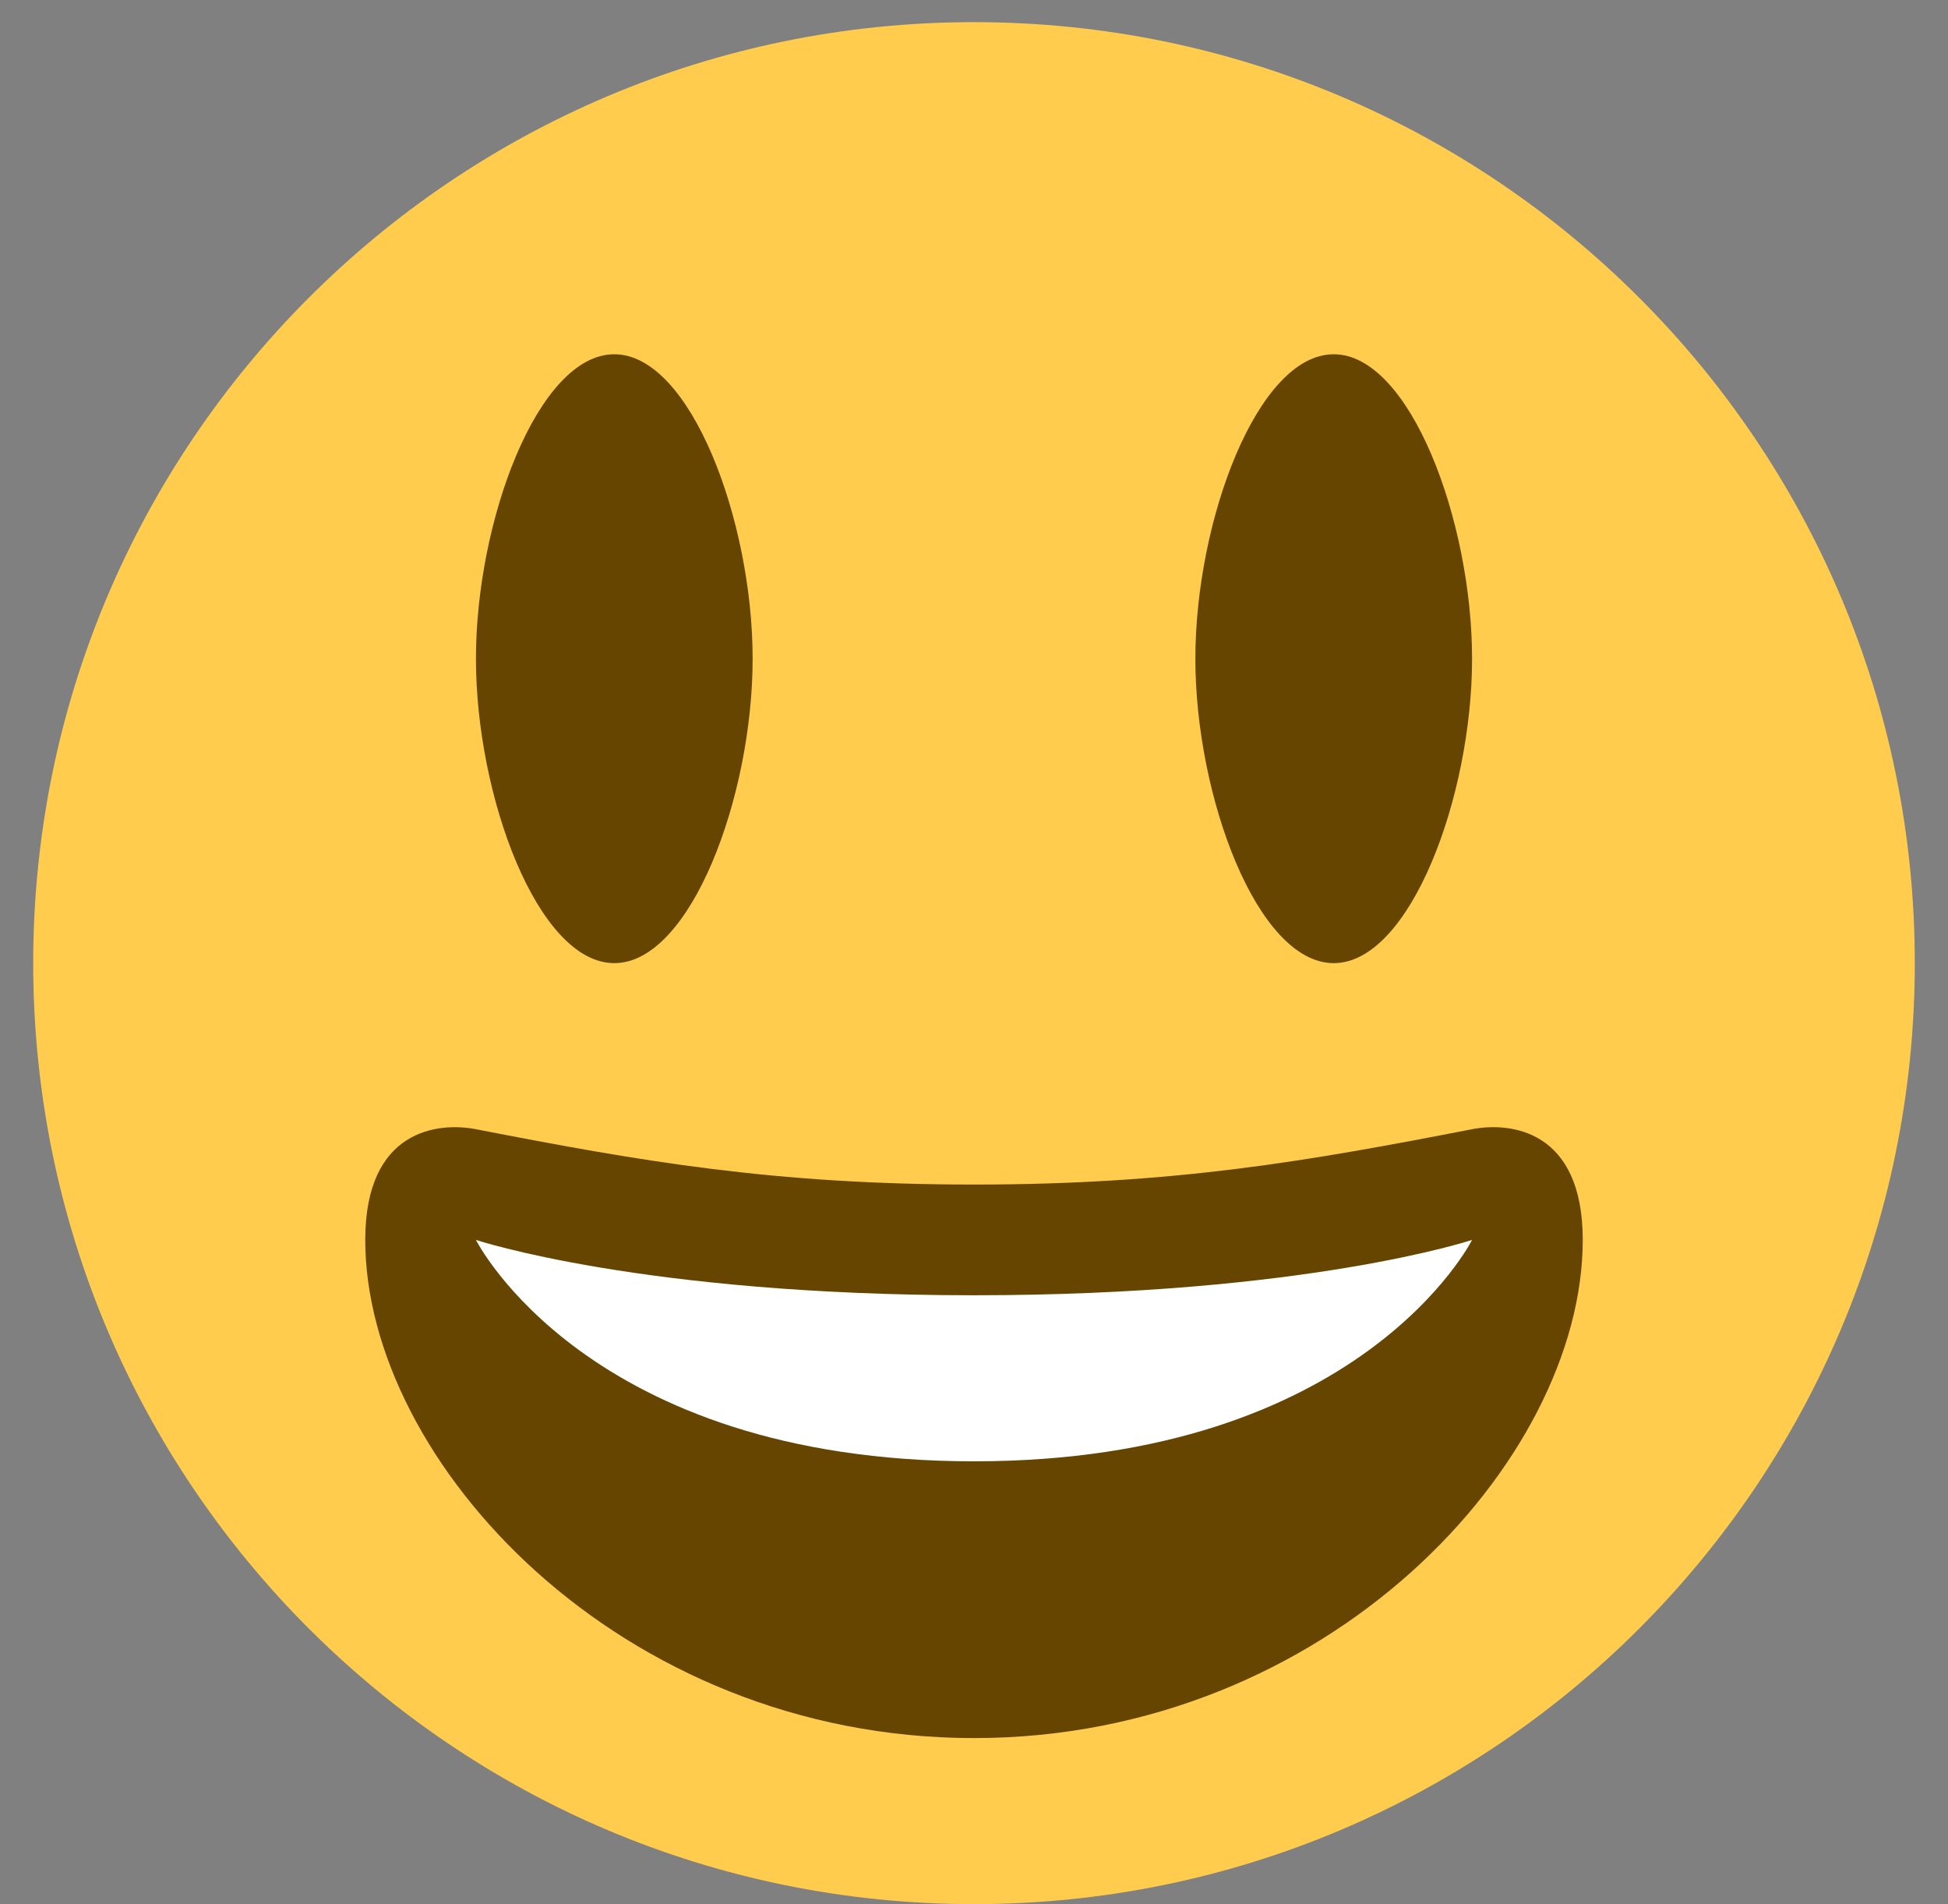<?xml version="1.0" encoding="UTF-8" standalone="no"?>
<svg width="44px" height="43px" viewBox="0 0 44 43" version="1.1" xmlns="http://www.w3.org/2000/svg" xmlns:xlink="http://www.w3.org/1999/xlink" xmlns:sketch="http://www.bohemiancoding.com/sketch/ns">
    <rect x="0" y="0" width="44" height="43" fill="#808080" stroke="none"/>
    <!-- Generator: Sketch 3.3.3 (12072) - http://www.bohemiancoding.com/sketch -->
    <title>happy</title>
    <desc>Created with Sketch.</desc>
    <defs>
        <path id="path-1" d="M0,47.5 L47.5,47.5 L47.5,0 L0,0 L0,47.5 L0,47.5 Z"></path>
    </defs>
    <g id="Trivia" stroke="none" stroke-width="1" fill="none" fill-rule="evenodd" sketch:type="MSPage">
        <g id="Assets" sketch:type="MSArtboardGroup" transform="translate(-595, -25)">
            <g id="happy" sketch:type="MSLayerGroup" transform="translate(593.25, 23)">
                <g id="g10" transform="translate(23.75, 23.75) scale(1, -1) translate(-23.75, -23.75) ">
                    <g id="g12">
                        <g id="g14-Clipped">
                            <mask id="mask-2" sketch:name="path18" fill="white">
                                <use xlink:href="#path-1"></use>
                            </mask>
                            <g id="path18"></g>
                            <g id="g14" mask="url(#mask-2)">
                                <g transform="translate(2.5, 2.5)">
                                    <g id="g20">
                                        <path d="M42.5,21.25 C42.5,9.514 32.986,0 21.25,0 C9.515,0 0,9.514 0,21.25 C0,32.985 9.515,42.5 21.25,42.5 C32.986,42.5 42.5,32.985 42.5,21.25" id="path22" fill="#FFCC4D" sketch:type="MSShapeGroup"></path>
                                    </g>
                                    <g id="g24" transform="translate(10, 20.625)">
                                        <path d="M6.25,7.5 C6.25,4.393 4.851,0.625 3.125,0.625 C1.399,0.625 0,4.393 0,7.5 C0,10.606 1.399,14.375 3.125,14.375 C4.851,14.375 6.25,10.606 6.25,7.5" id="path26" fill="#664500" sketch:type="MSShapeGroup"></path>
                                    </g>
                                    <g id="g28" transform="translate(26.25, 20.625)">
                                        <path d="M6.25,7.5 C6.25,4.393 4.851,0.625 3.125,0.625 C1.399,0.625 0,4.393 0,7.5 C0,10.606 1.399,14.375 3.125,14.375 C4.851,14.375 6.25,10.606 6.25,7.5" id="path30" fill="#664500" sketch:type="MSShapeGroup"></path>
                                    </g>
                                    <g id="g32" transform="translate(7.5, 3.75)">
                                        <path d="M13.75,12.5 C9.221,12.5 6.216,13.027 2.5,13.75 C1.651,13.914 0,13.75 0,11.25 C0,6.25 5.744,0 13.75,0 C21.755,0 27.5,6.25 27.5,11.25 C27.5,13.75 25.849,13.915 25,13.75 C21.284,13.027 18.279,12.5 13.75,12.5" id="path34" fill="#664500" sketch:type="MSShapeGroup"></path>
                                    </g>
                                    <g id="g36" transform="translate(10, 10)">
                                        <path d="M0,5 C0,5 3.75,3.75 11.25,3.75 C18.75,3.75 22.5,5 22.5,5 C22.5,5 20,0 11.25,0 C2.5,0 0,5 0,5" id="path38" fill="#FFFFFF" sketch:type="MSShapeGroup"></path>
                                    </g>
                                </g>
                            </g>
                        </g>
                    </g>
                </g>
            </g>
        </g>
    </g>
</svg>